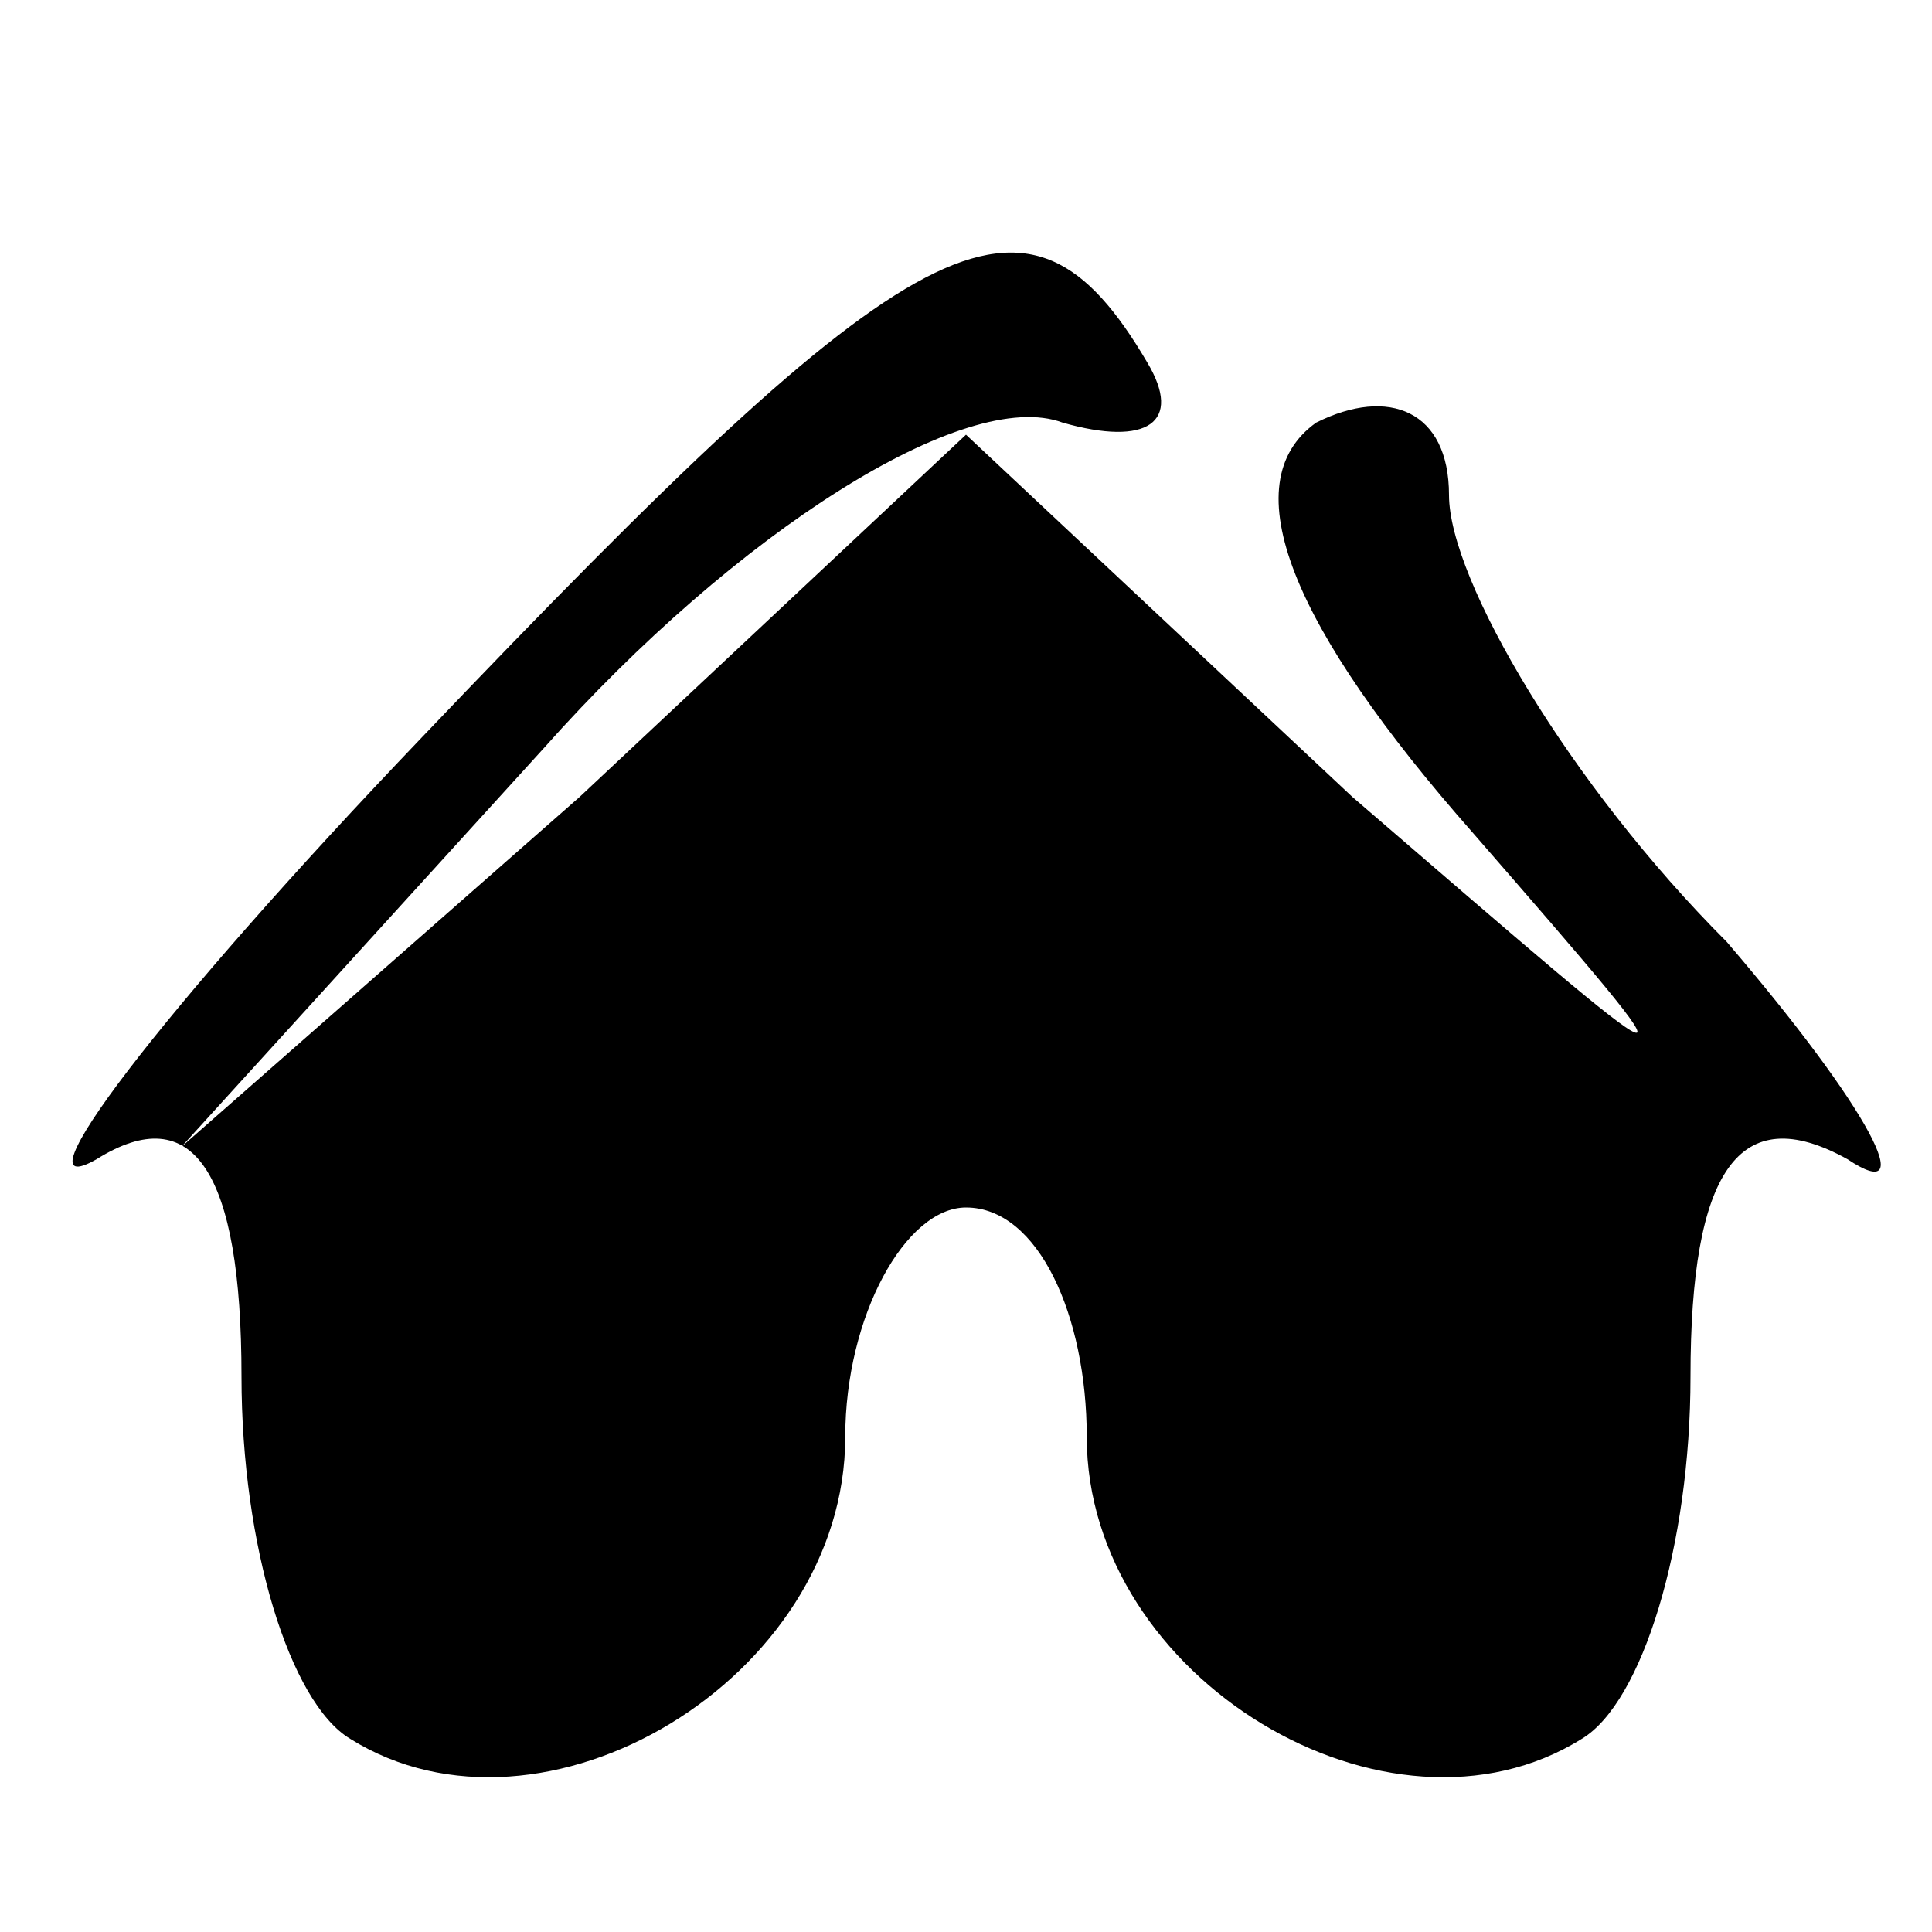 <?xml version="1.0" standalone="no"?>
<!DOCTYPE svg PUBLIC "-//W3C//DTD SVG 20010904//EN"
 "http://www.w3.org/TR/2001/REC-SVG-20010904/DTD/svg10.dtd">
<svg version="1.0" xmlns="http://www.w3.org/2000/svg"
 width="16pt" height="16pt" viewBox="0 0 16 16"
 preserveAspectRatio="xMidYMid meet">

<g transform="translate(0,16) scale(0.1,-0.1)" stroke="none">
<path d="M35 99 c-22 -23 -34 -39 -27 -35 8 5 12 -1 12 -18 0 -14 4 -27 9 -30
16 -10 41 5 41 25 0 10 5 19 10 19 6 0 10 -9 10 -19 0 -20 25 -35 41 -25 5 3
9 16 9 30 0 17 4 23 13 18 6 -4 2 4 -10 18 -13 13 -23 30 -23 37 0 7 -5 9 -11
6 -7 -5 -2 -17 13 -34 20 -23 19 -22 -10 3 l-32 30 -32 -30 -33 -29 30 33 c16
18 35 30 43 27 7 -2 10 0 7 5 -10 17 -19 12 -60 -31z"/>
</g>
</svg>
